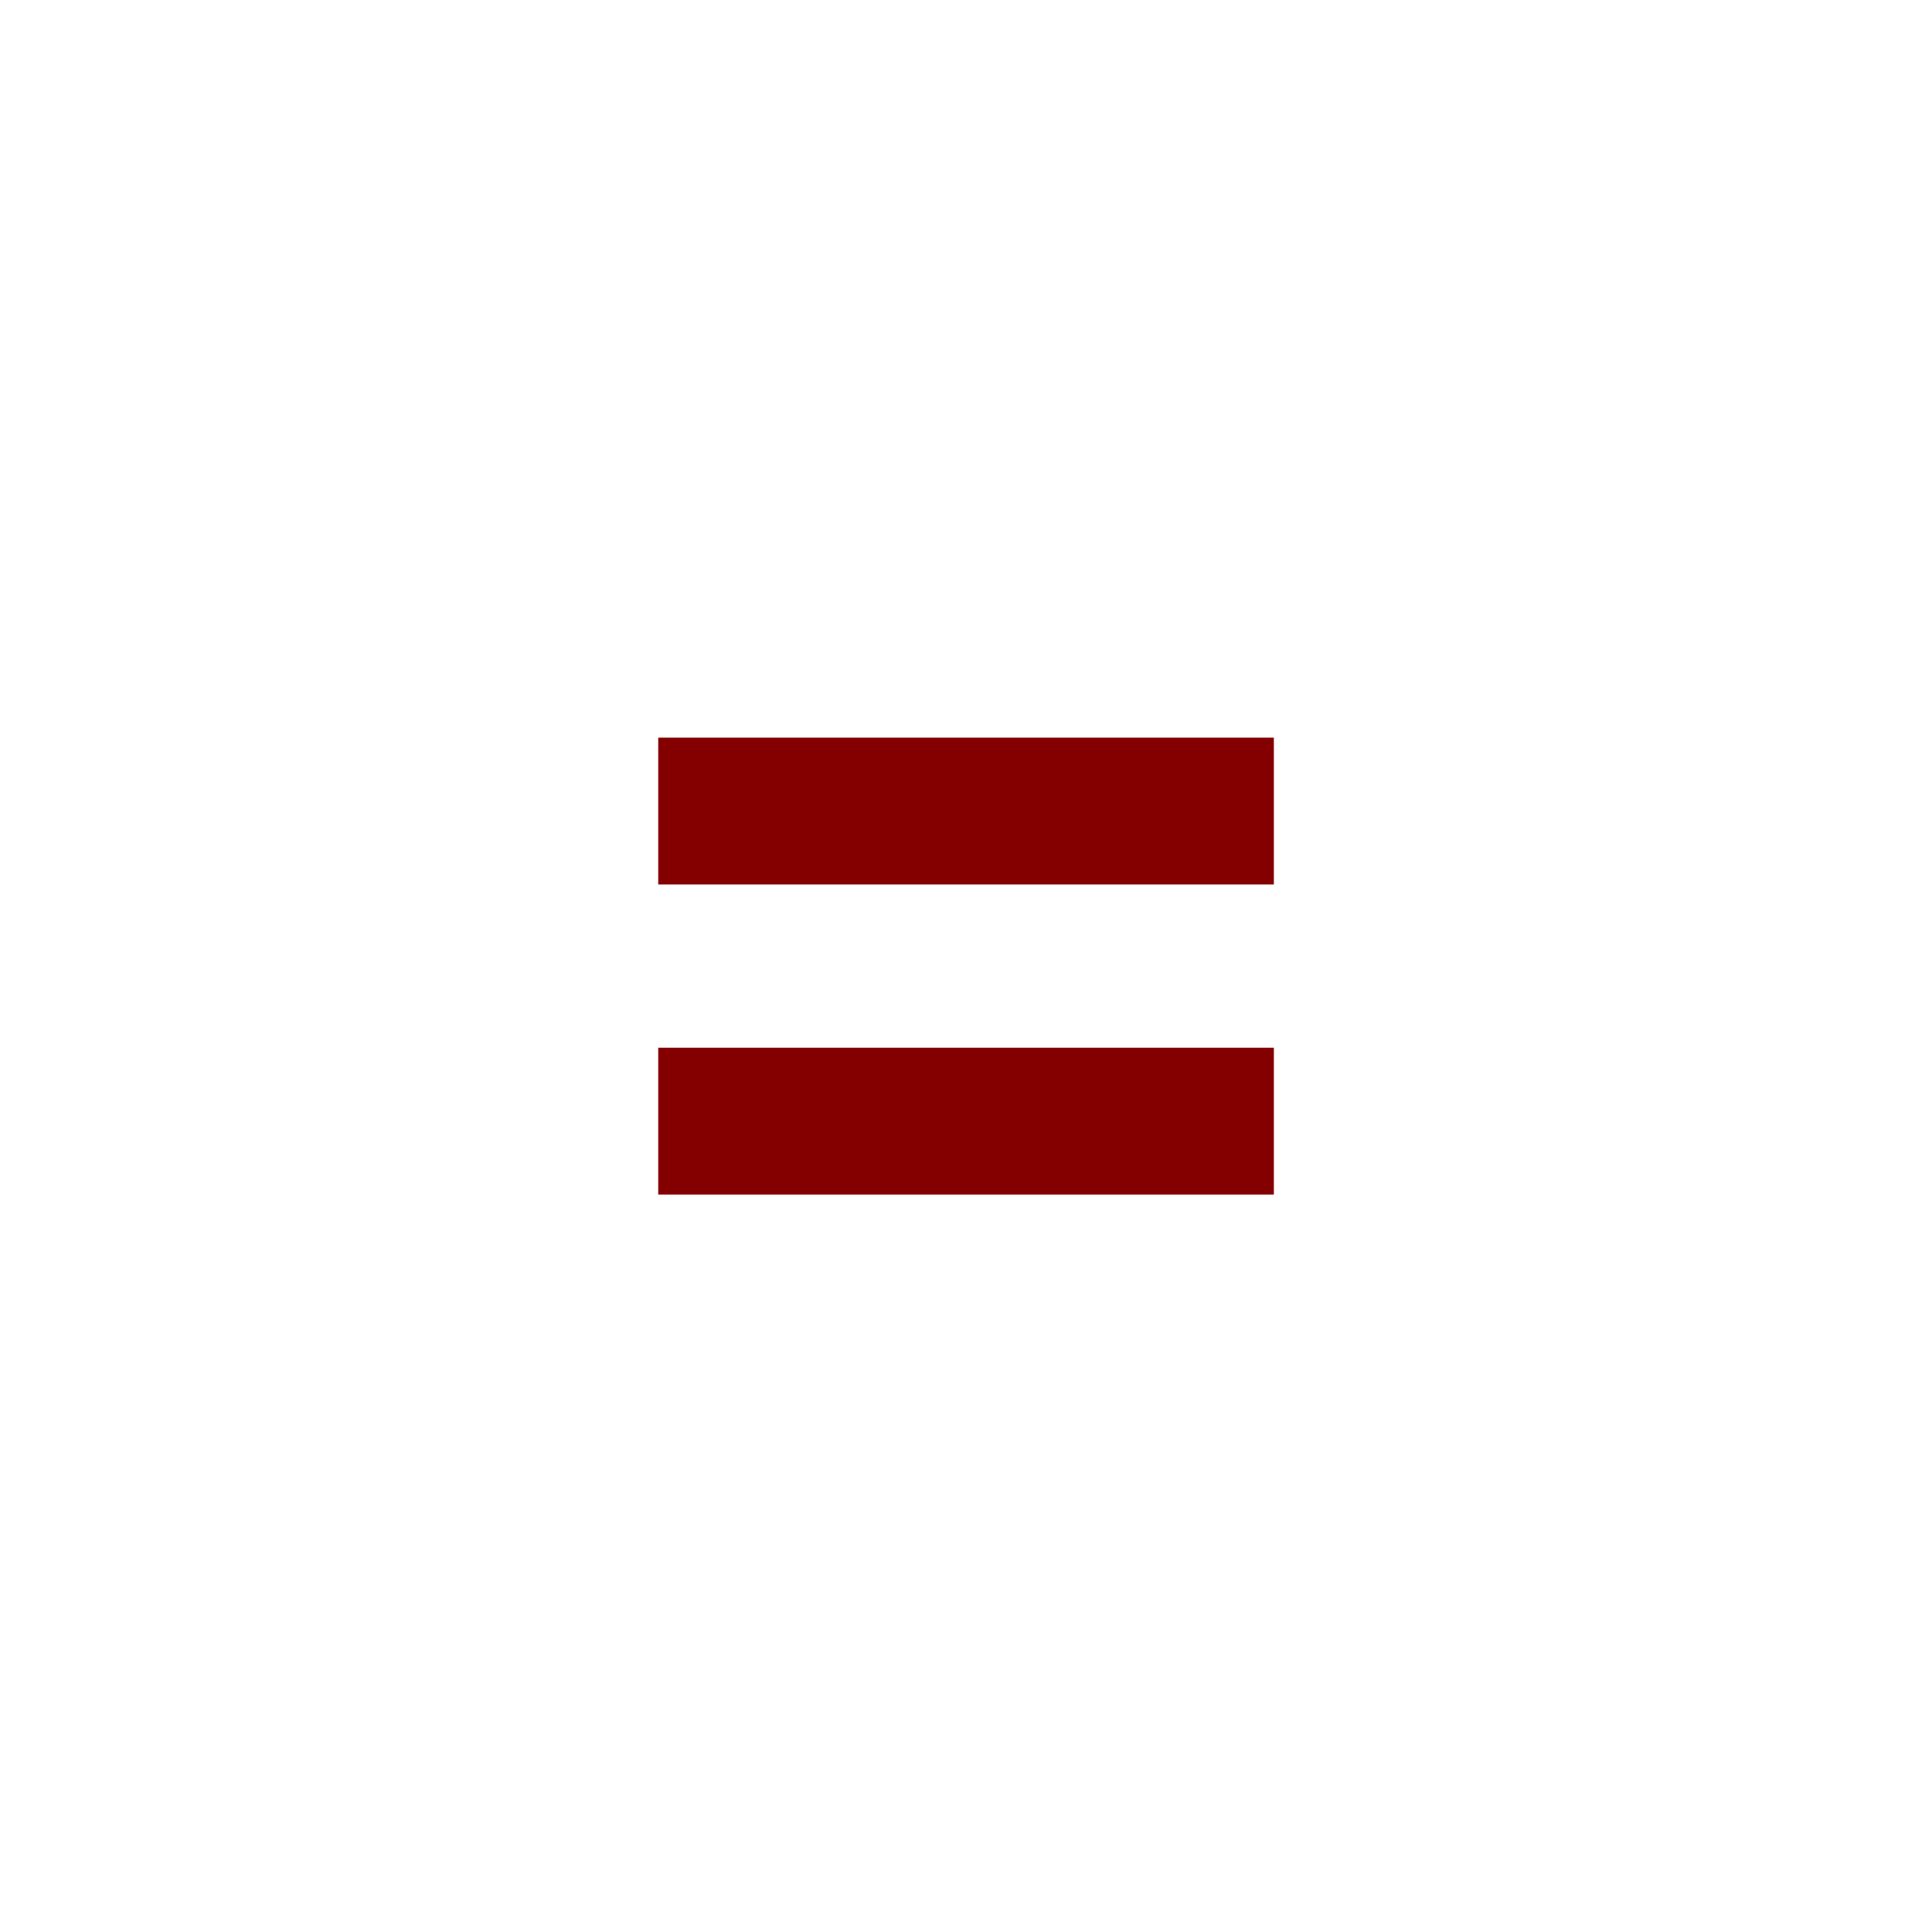 <?xml version="1.0" encoding="UTF-8"?>
<svg xmlns="http://www.w3.org/2000/svg" xmlns:xlink="http://www.w3.org/1999/xlink" contentScriptType="text/ecmascript" width="20" baseProfile="tiny" zoomAndPan="magnify" contentStyleType="text/css" viewBox="0 0 20 20" height="20" preserveAspectRatio="xMidYMid meet" version="1.0">
    <path fill="#840000" d="M 13.187 7.636 L 13.187 9.156 L 6.814 9.156 L 6.814 7.636 L 13.187 7.636 z M 13.187 10.846 L 13.187 12.366 L 6.814 12.366 L 6.814 10.846 L 13.187 10.846 z "/>
</svg>
